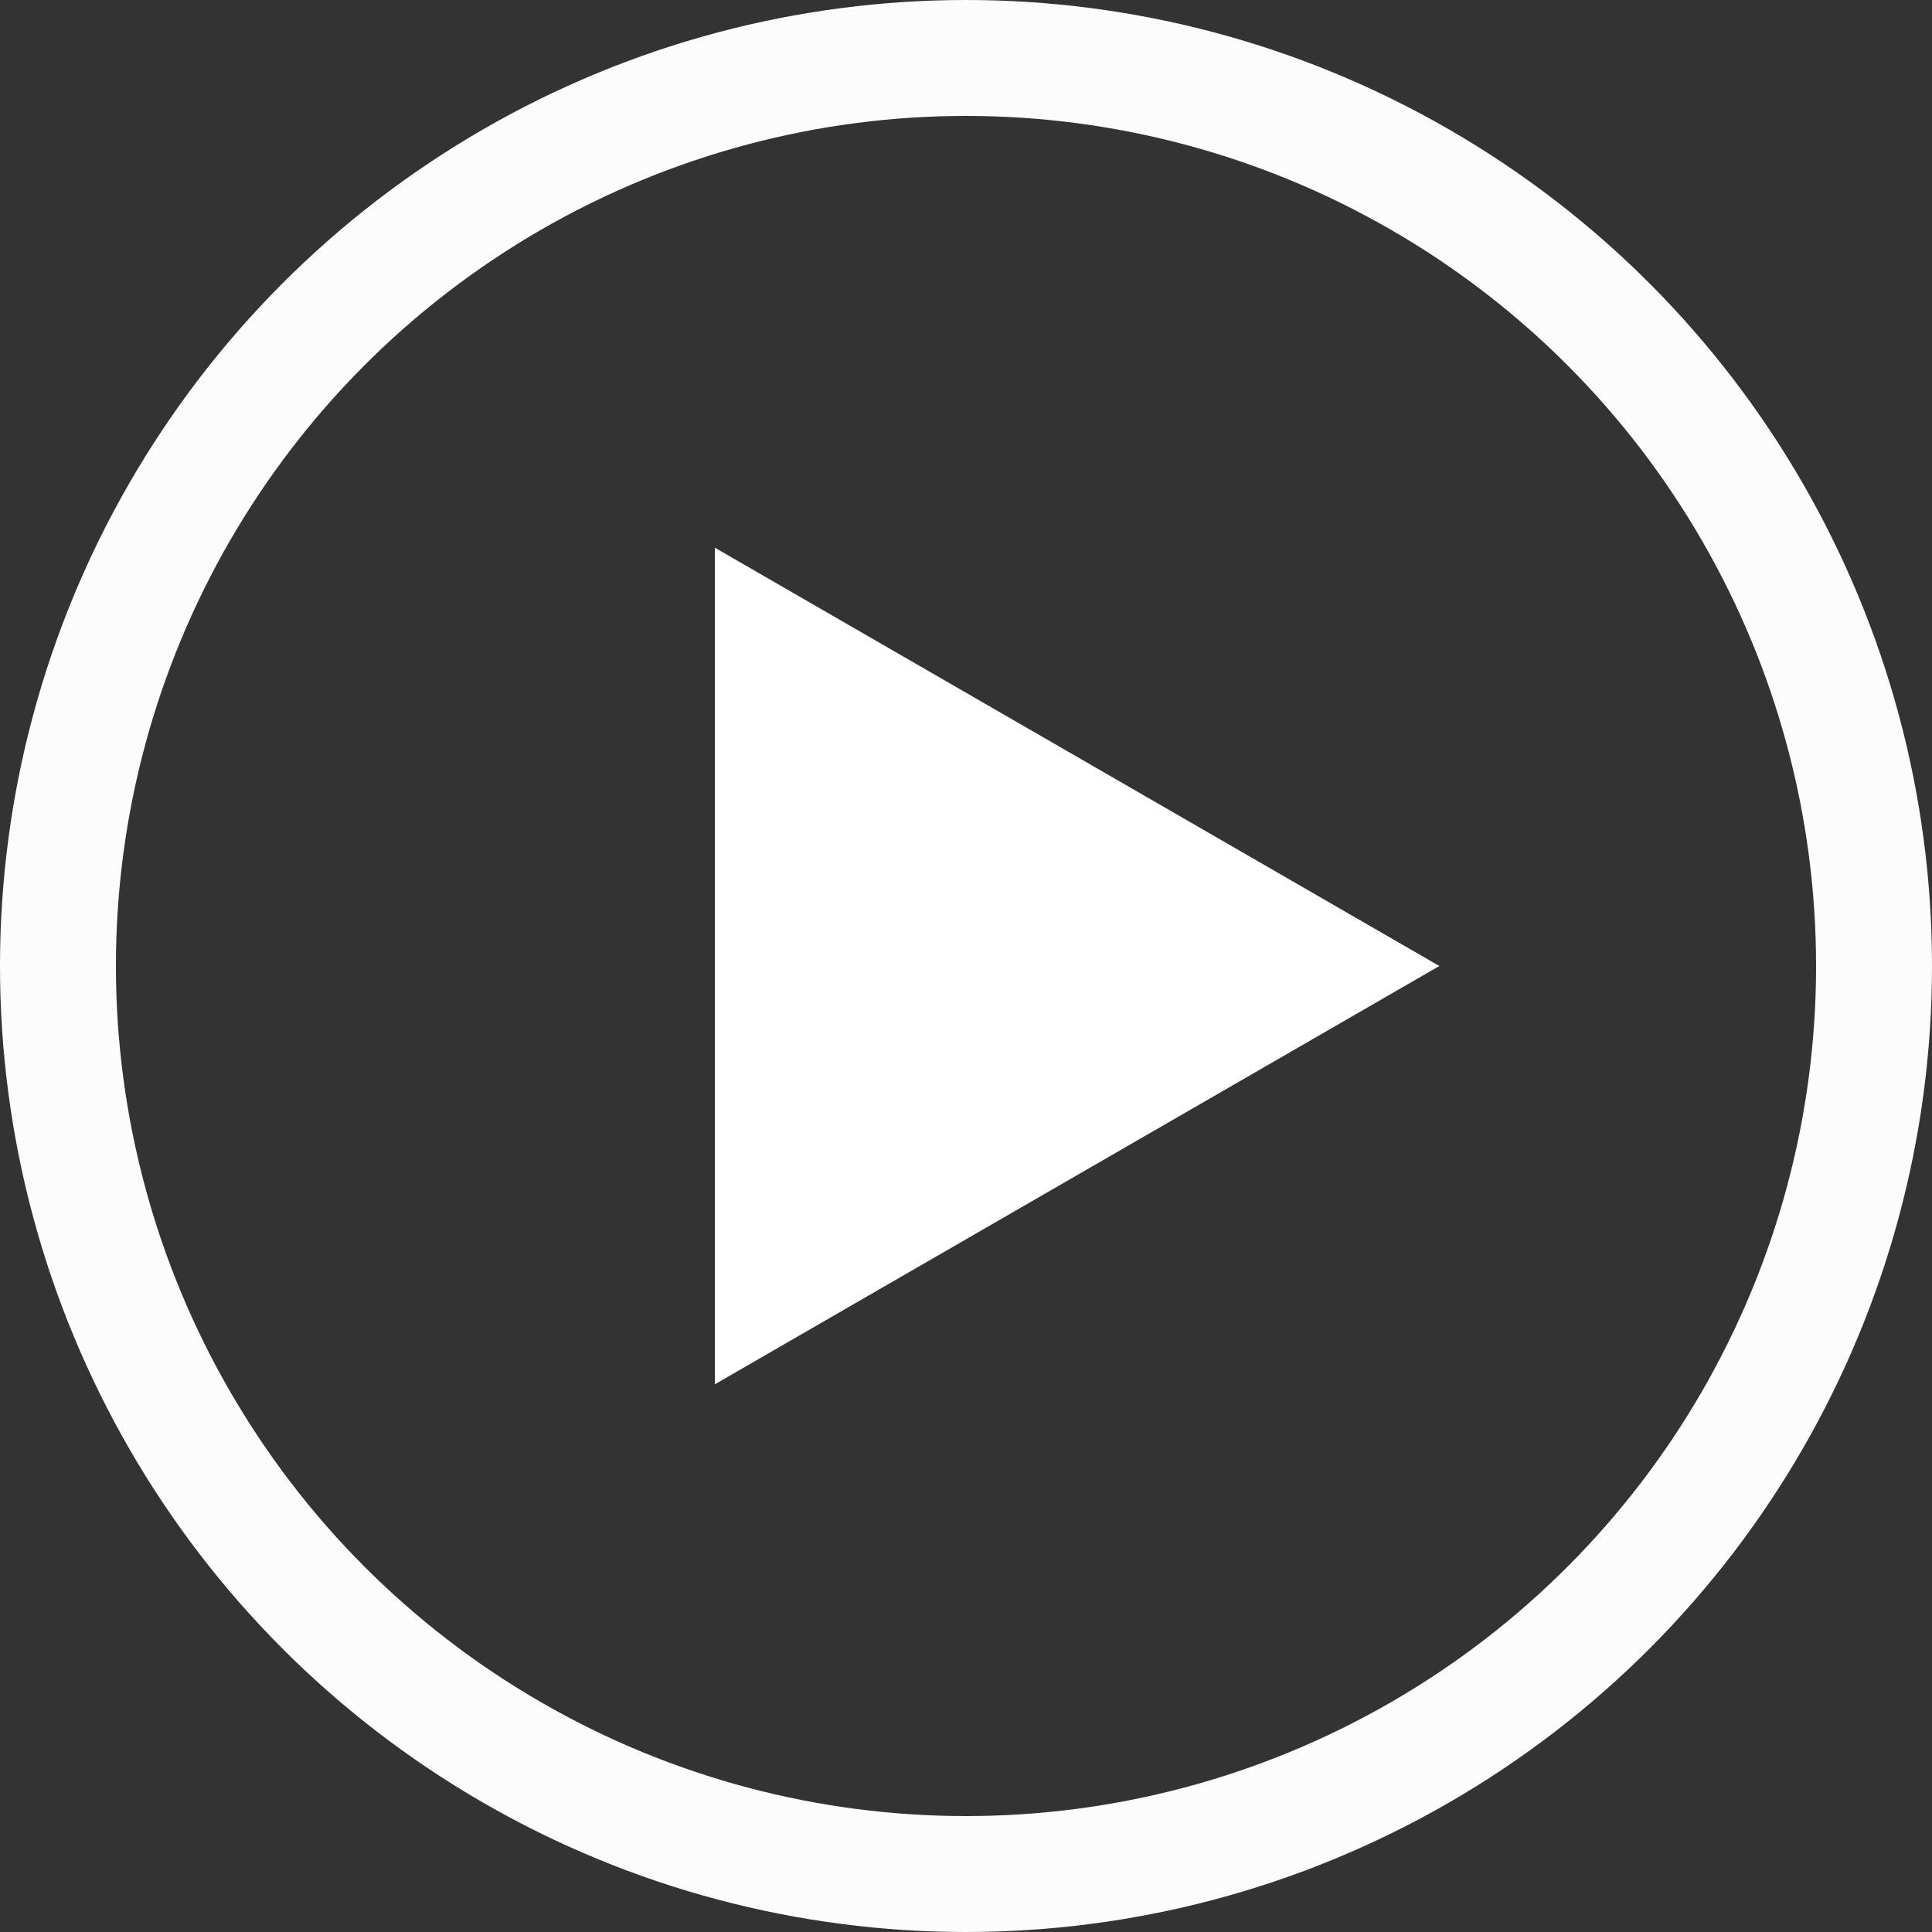 <svg width="100" height="100" viewBox="0 0 100 100" fill="none" xmlns="http://www.w3.org/2000/svg">
<rect x="0" y="0" width="100" height="100" fill="#333333" stroke="none"/>
<circle cx="50" cy="50" r="47" stroke="#FCFCFC" stroke-width="6"/>
<path d="M74.5 50L37 71.651V28.349L74.5 50Z" fill="white"/>
</svg>
